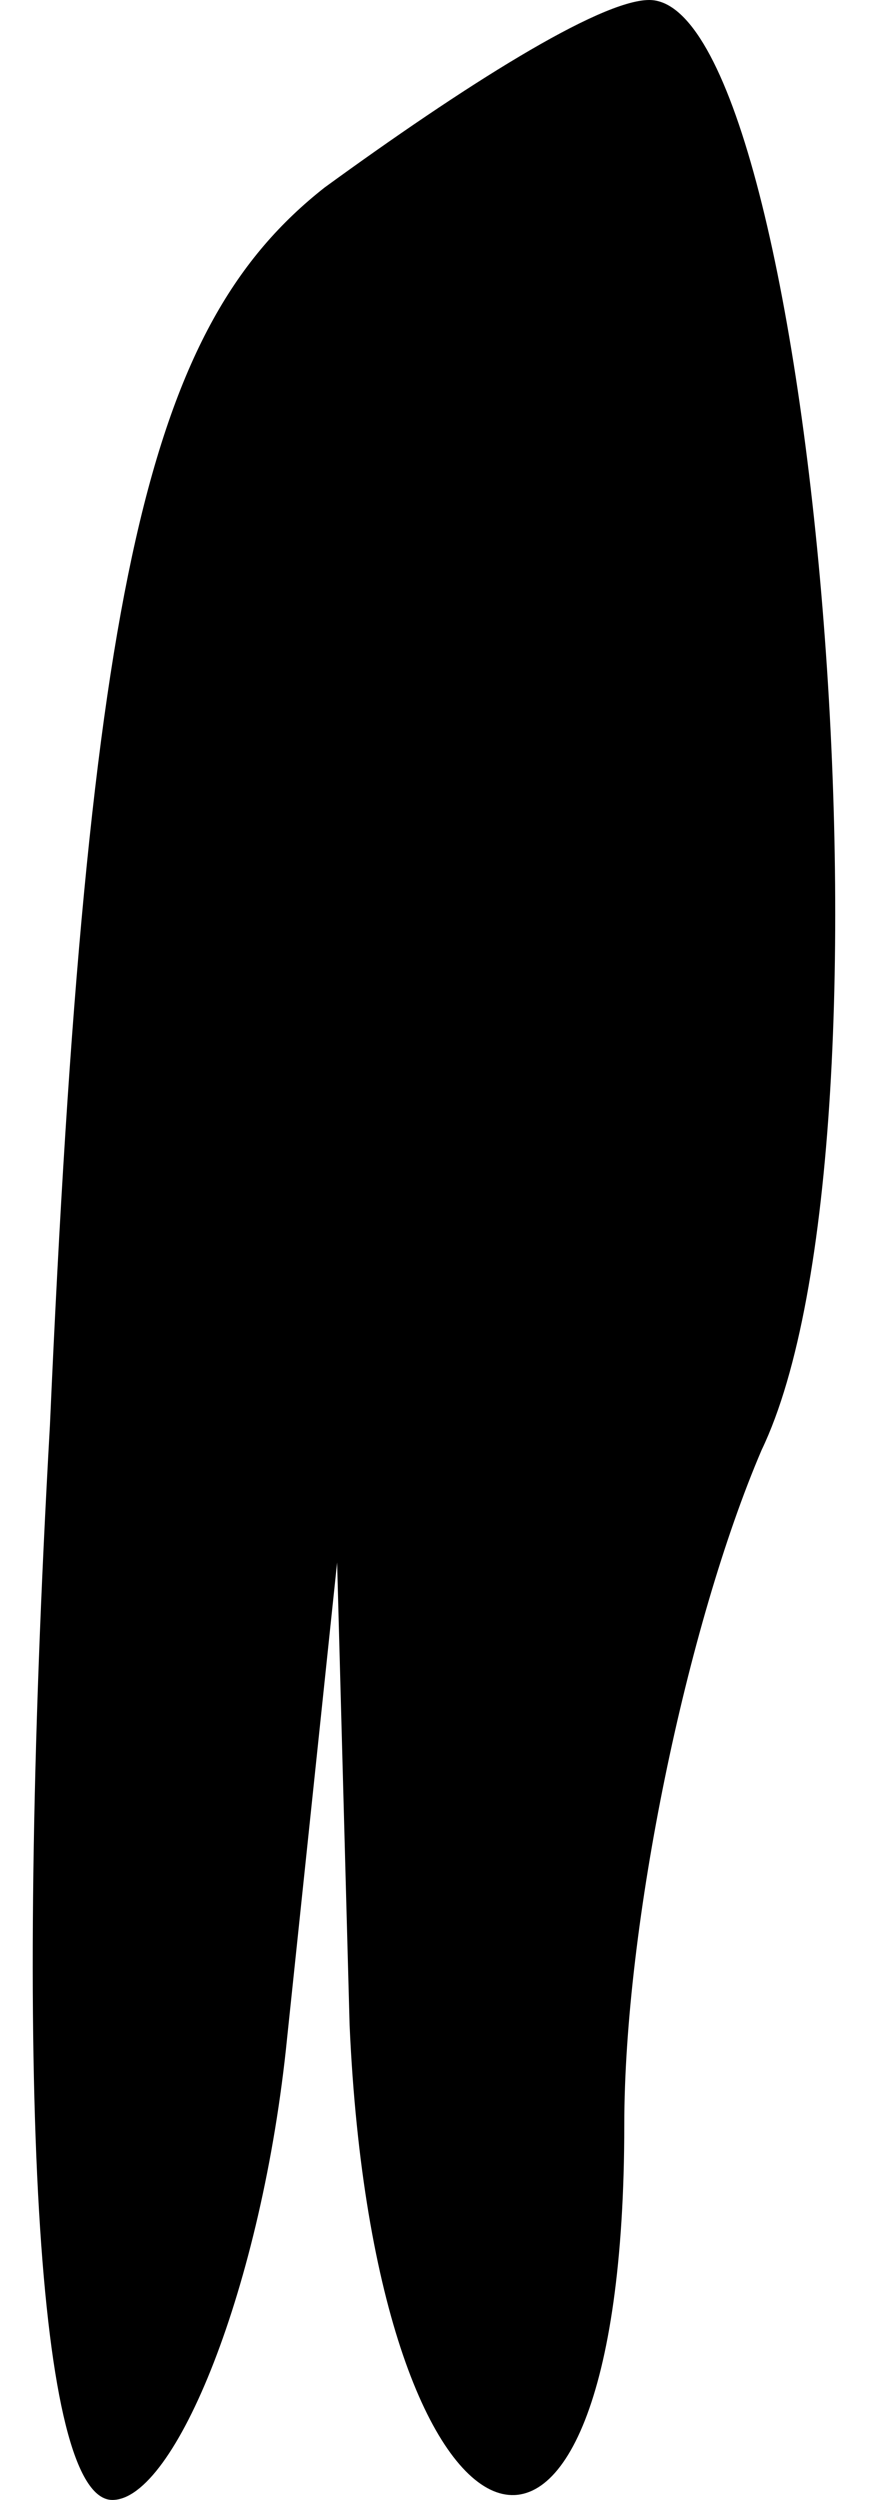 <?xml version="1.0" standalone="no"?>
<!DOCTYPE svg PUBLIC "-//W3C//DTD SVG 20010904//EN"
 "http://www.w3.org/TR/2001/REC-SVG-20010904/DTD/svg10.dtd">
<svg version="1.0" xmlns="http://www.w3.org/2000/svg"
 width="7pt" height="20pt" viewBox="0 0 7 20"
 preserveAspectRatio="xMidYMid meet">
<g transform="translate(0,20) scale(0.1,-0.1)"
fill="#000000" stroke="none">
<path fill="#000000" stroke="none" d="M26 185 c-14 -11 -19 -31 -22 -99 -3
-53 -1 -86 5 -86 5 0 12 17 14 37 l4 38 1 -37 c2 -45 22 -52 22 -8 0 16 5 40
11 54 12 25 4 116 -9 116 -4 0 -15 -7 -26 -15z"/>
</g>
</svg>
